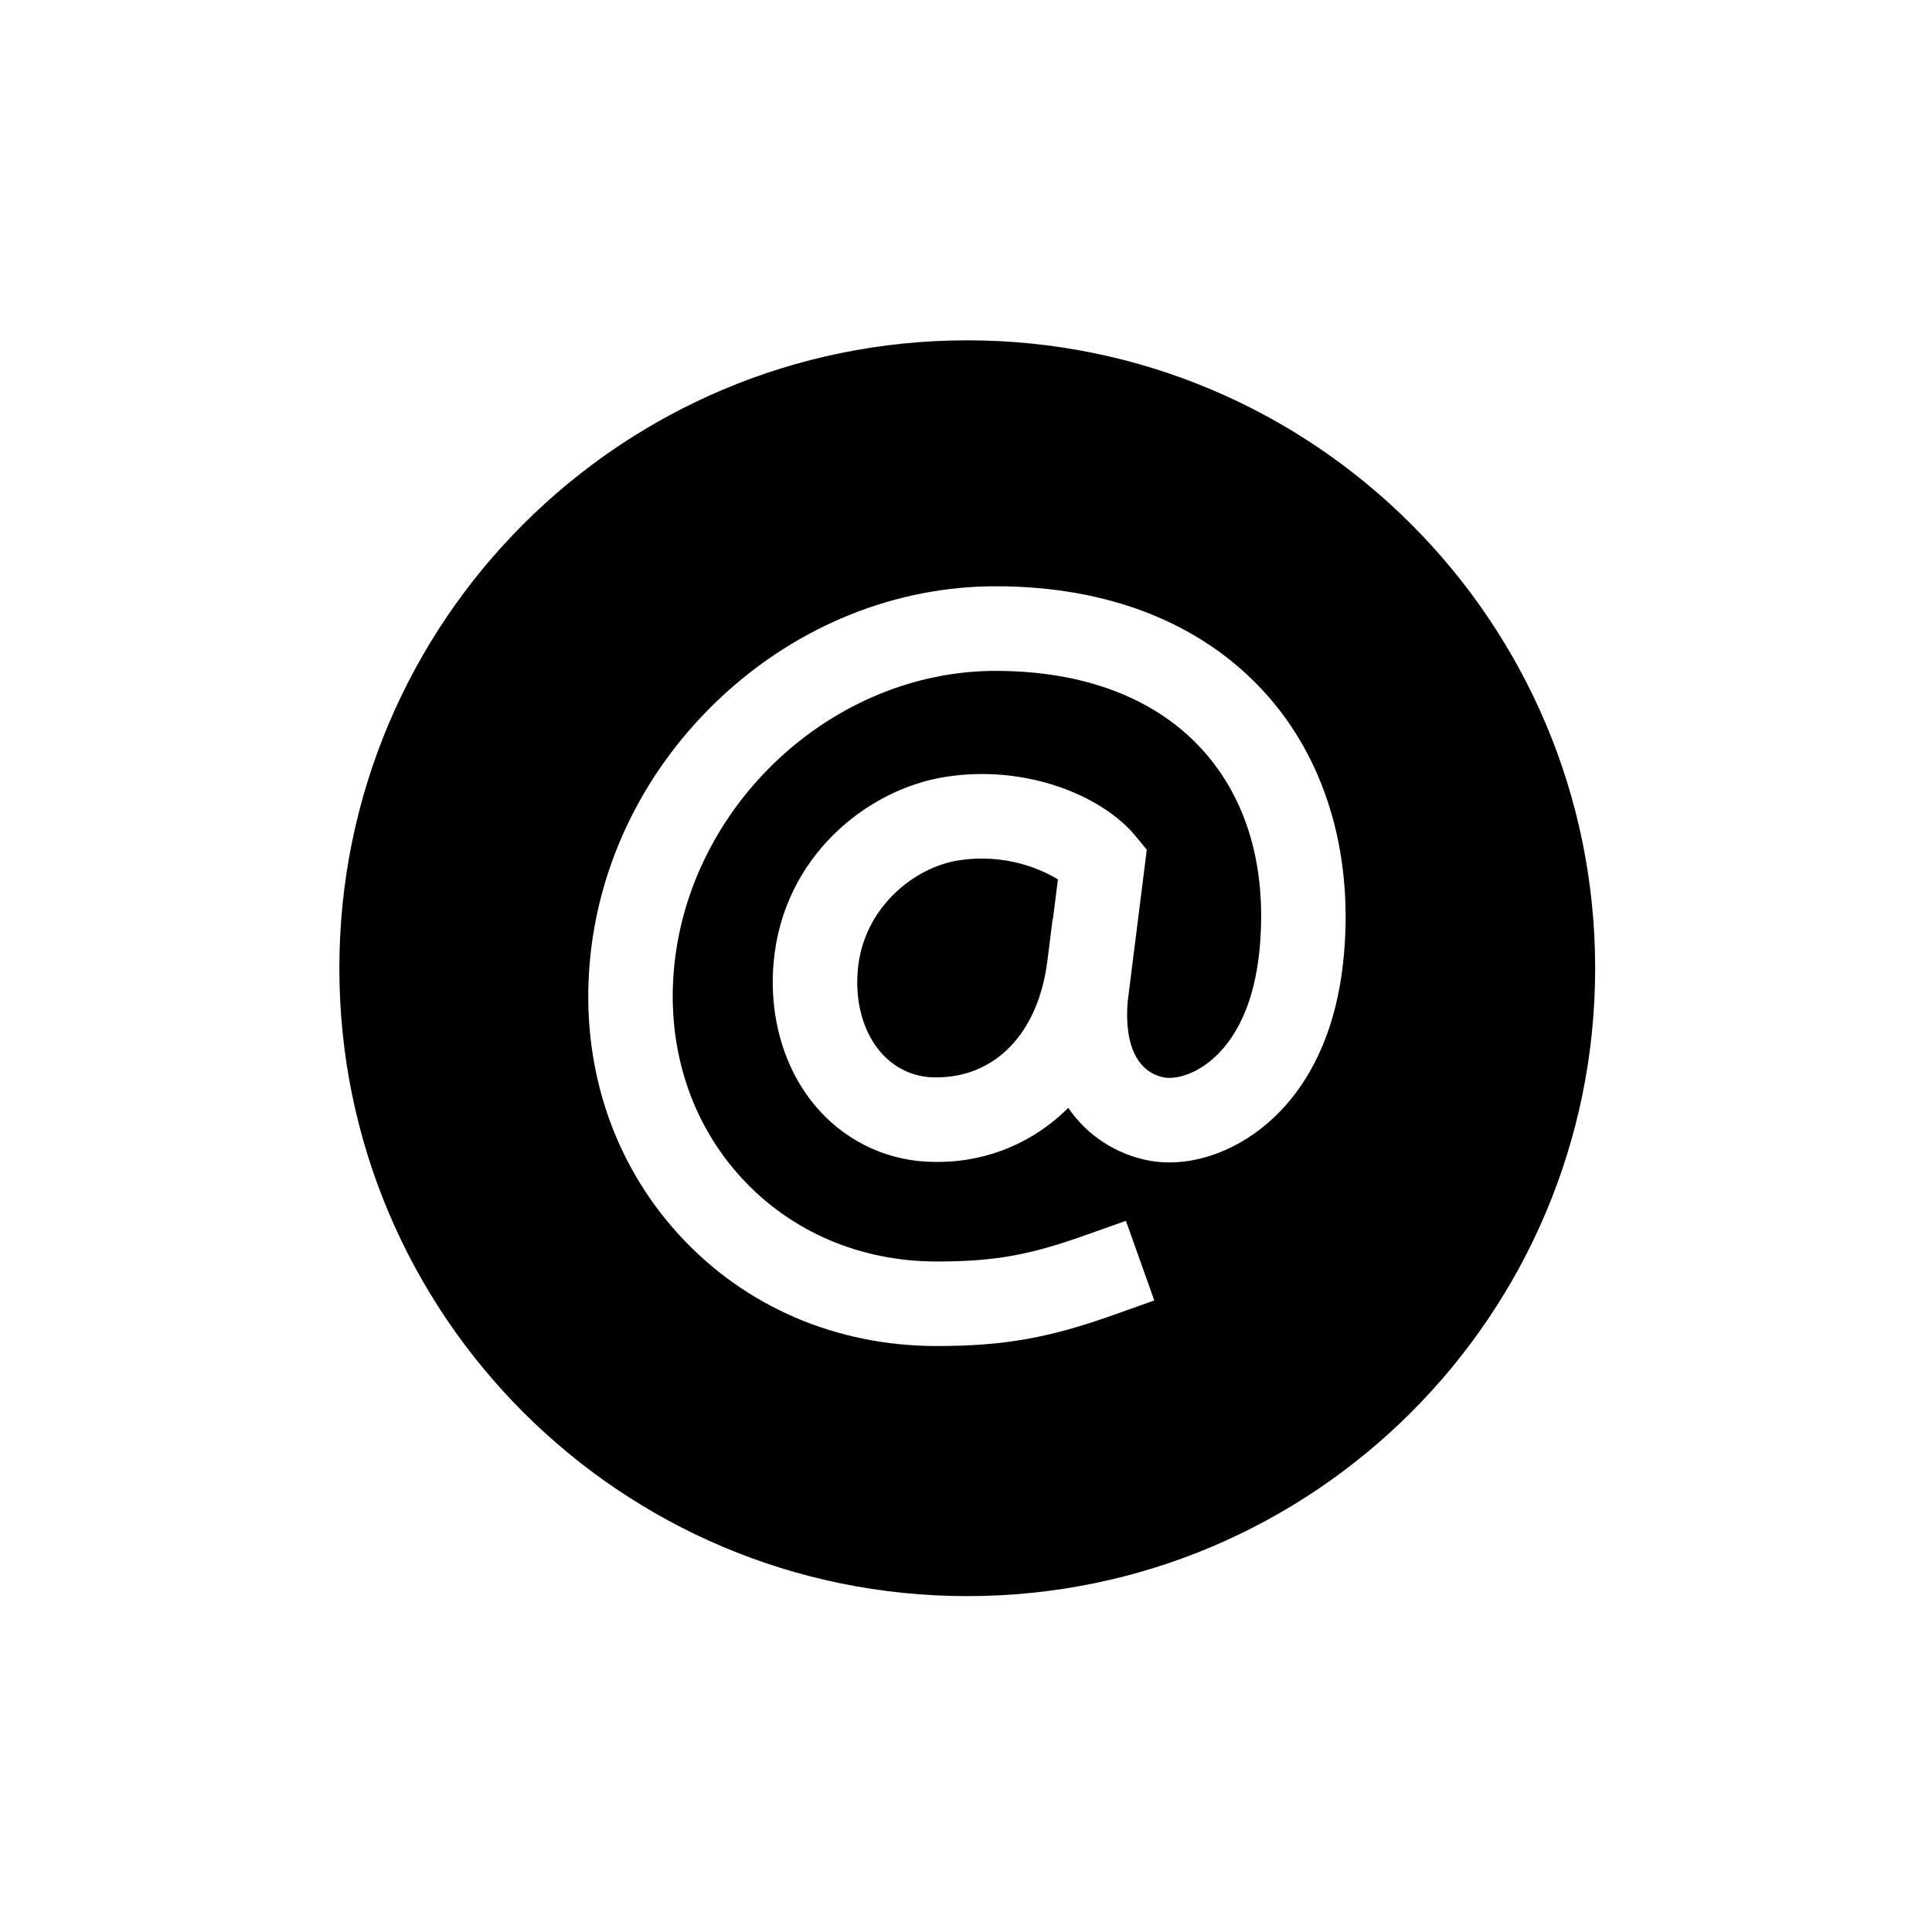 <!-- Generated by IcoMoon.io -->
<svg version="1.1" xmlns="http://www.w3.org/2000/svg" width="40" height="40" viewBox="0 0 40 40">
<title>io-at-circle-sharp</title>
<path d="M20.026 7.046c-7.178 0-13 5.819-13 13s5.82 13 13 13 13-5.82 13-13-5.823-13-13-13zM27.826 19.75c-0.178 2.039-1.049 3.106-1.75 3.641s-1.543 0.771-2.271 0.641c-0.705-0.131-1.299-0.53-1.682-1.086l-0.006-0.009c-0.689 0.691-1.641 1.119-2.694 1.119-0.014 0-0.027-0-0.041-0l0.002 0c-0.007 0-0.016 0-0.025 0-0.943 0-1.792-0.404-2.382-1.050l-0.002-0.002c-0.712-0.776-1.062-1.898-0.958-3.077 0.191-2.188 1.932-3.587 3.554-3.842 1.701-0.268 3.265 0.409 3.932 1.216l0.24 0.291-0.396 3.149c-0.074 0.896 0.206 1.468 0.768 1.569 0.149 0.026 0.507-0.008 0.899-0.308 0.42-0.322 0.946-1 1.069-2.404 0.145-1.659-0.272-3.074-1.205-4.093-0.969-1.056-2.444-1.615-4.265-1.615-3.375 0-6.363 2.777-6.661 6.188-0.143 1.637 0.354 3.167 1.399 4.308 1.023 1.115 2.46 1.732 4.041 1.732 1.188 0 1.913-0.128 3.093-0.549l0.826-0.293 0.587 1.648-0.824 0.294c-1.364 0.486-2.293 0.65-3.68 0.65-2.080 0-3.973-0.816-5.331-2.298-1.381-1.507-2.039-3.511-1.853-5.643 0.182-2.083 1.154-4.039 2.736-5.508s3.598-2.281 5.669-2.281c2.325 0 4.246 0.755 5.555 2.183 1.253 1.369 1.843 3.297 1.656 5.429z"></path>
<path d="M19.844 17.813c-0.927 0.146-1.972 0.99-2.084 2.266-0.063 0.691 0.125 1.326 0.505 1.742 0.271 0.298 0.661 0.485 1.094 0.485 0.009 0 0.018-0 0.027-0l-0.001 0c1.231 0 2.113-0.924 2.3-2.412l0.109-0.868h0.006l0.103-0.819c-0.451-0.271-0.996-0.431-1.578-0.431-0.17 0-0.336 0.014-0.499 0.040l0.018-0.002z"></path>
</svg>
